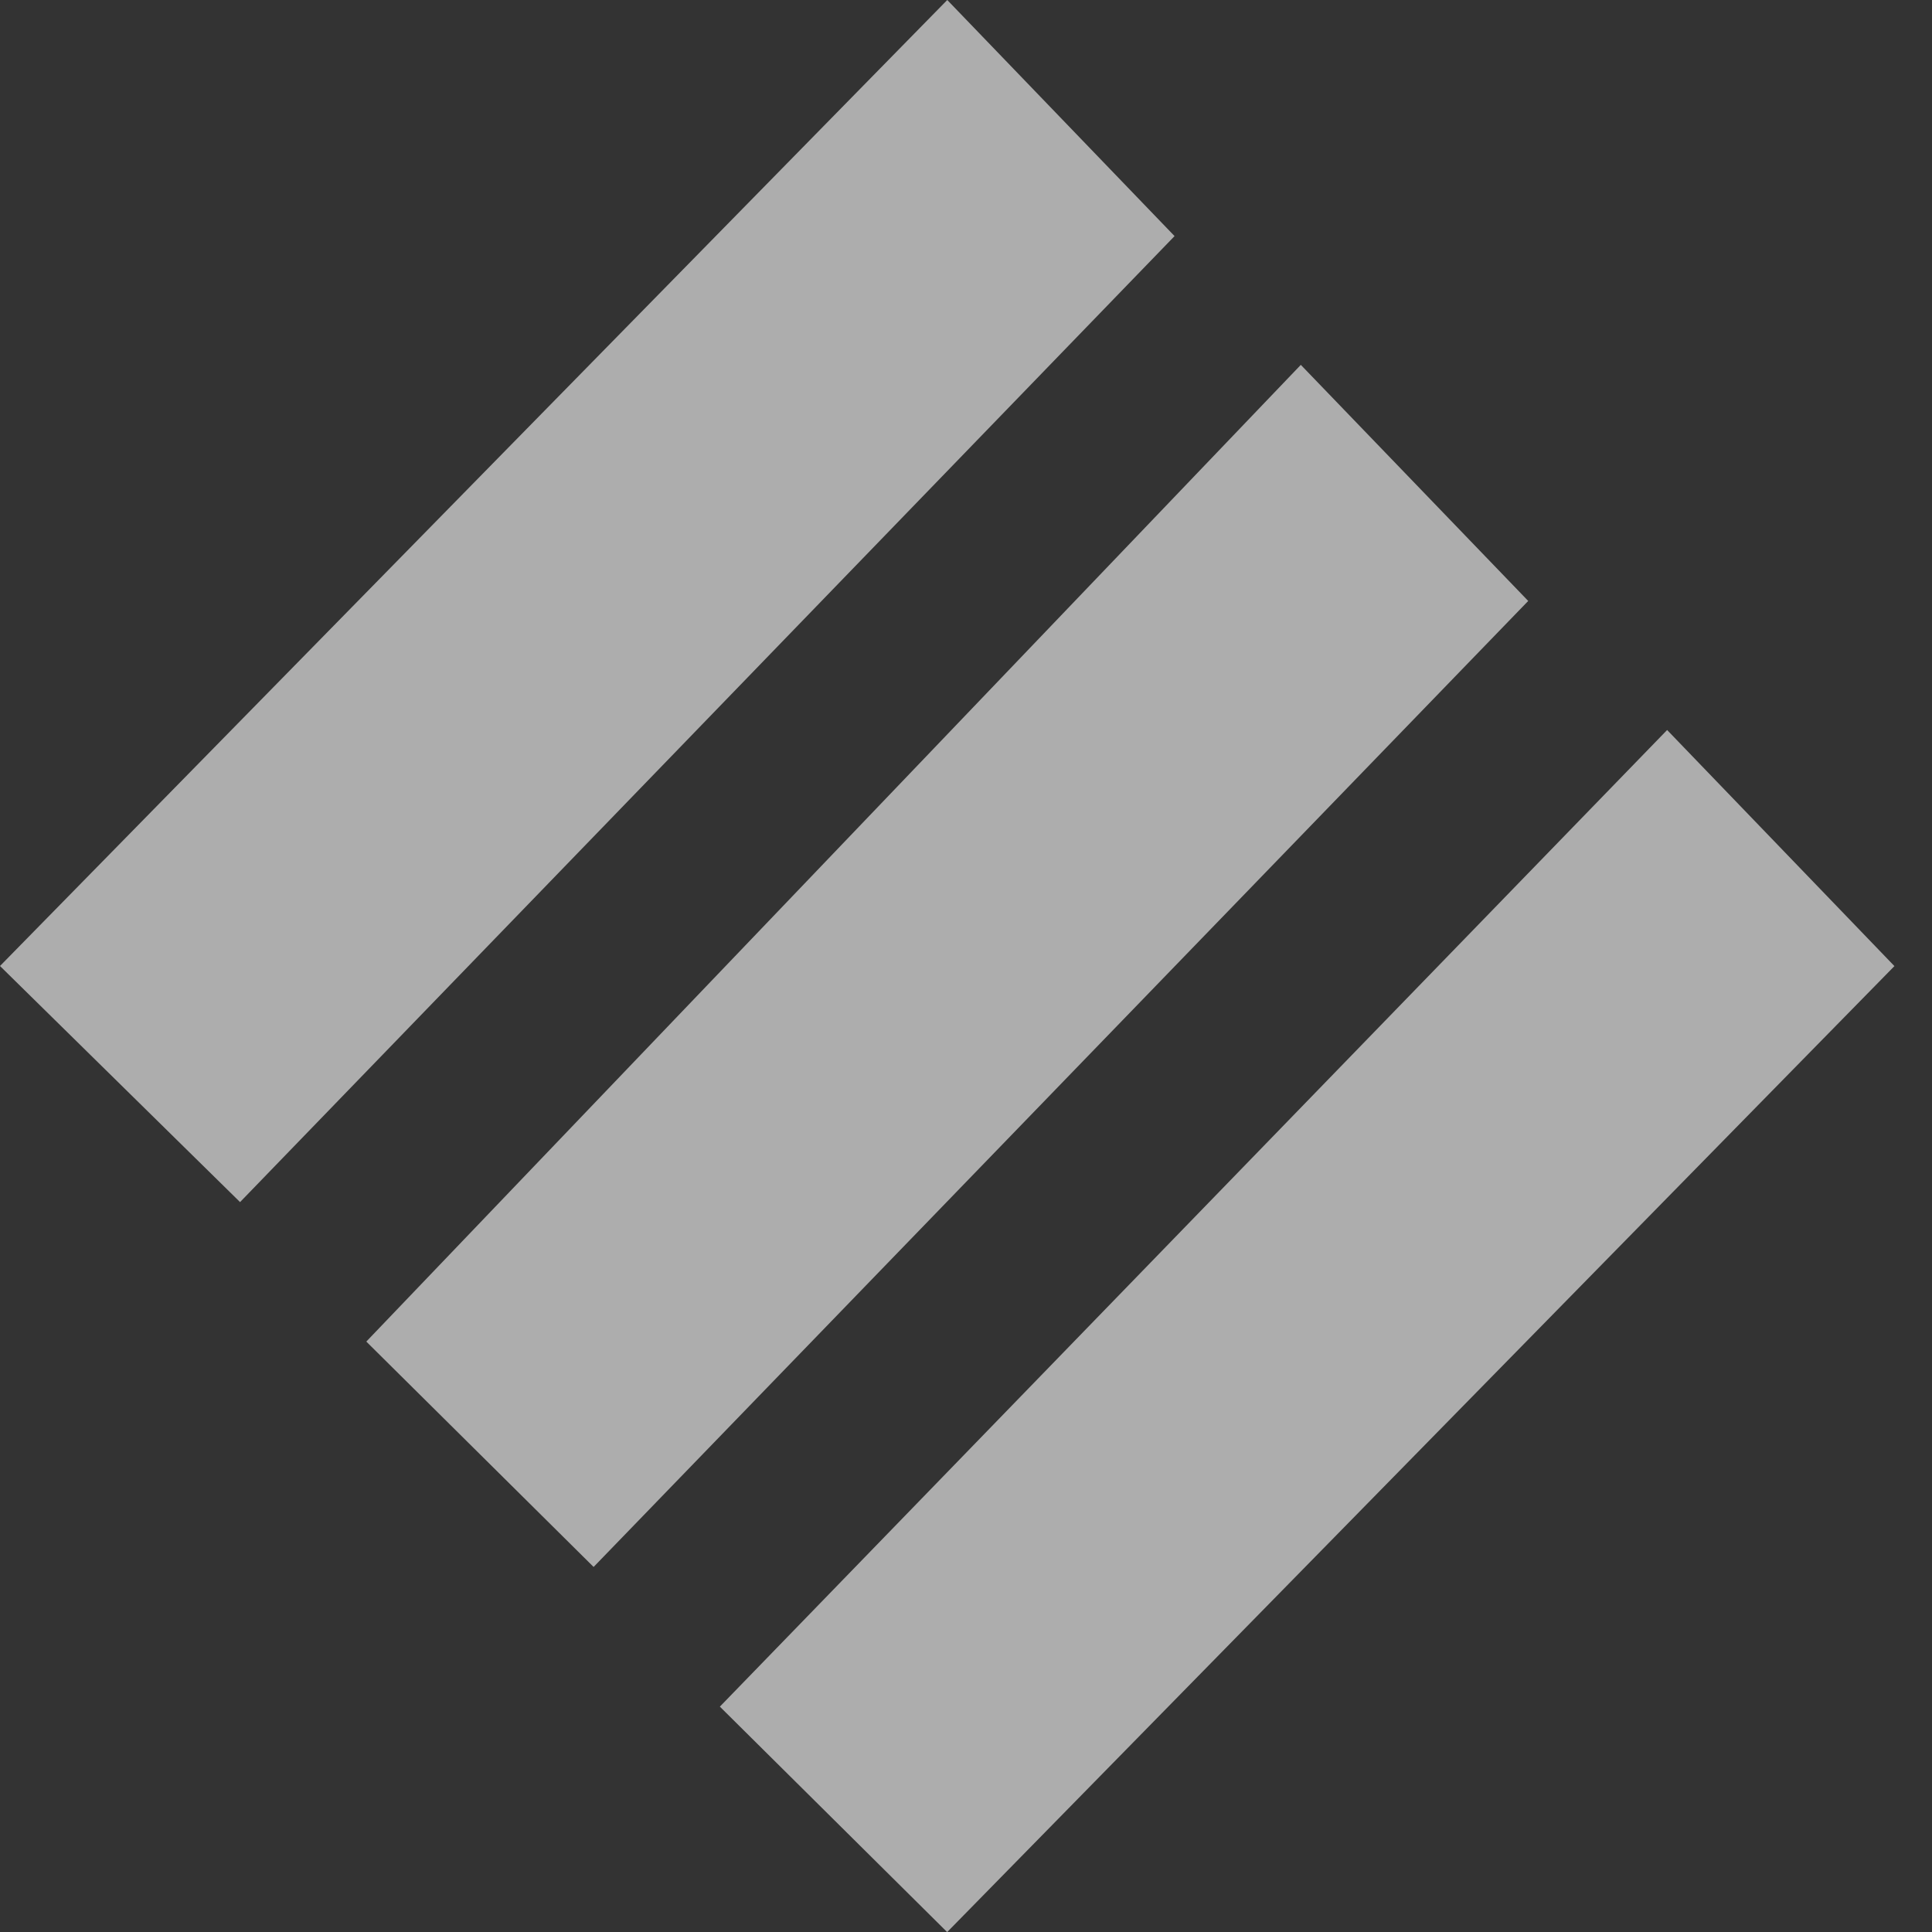 <svg width="20" height="20" viewBox="0 0 20 20" fill="none" xmlns="http://www.w3.org/2000/svg">
<rect x="0" y="0" width="20" height="20" fill="#333333" stroke="none"/>
<g clip-path="url(#clip0_7801_58589)">
<path d="M17.258 7.557L7.452 17.667L9.805 20.001L19.611 10.001L17.258 7.557ZM13.466 3.777L3.792 13.888L6.145 16.221L15.82 6.221L13.466 3.777ZM9.806 0L0 10L2.485 12.444L12.159 2.444L9.806 0Z" fill="white" fill-opacity="0.6"/>
</g>
<defs>
<clipPath id="clip0_7801_58589">
<rect width="20" height="20" fill="white"/>
</clipPath>
</defs>
</svg>
